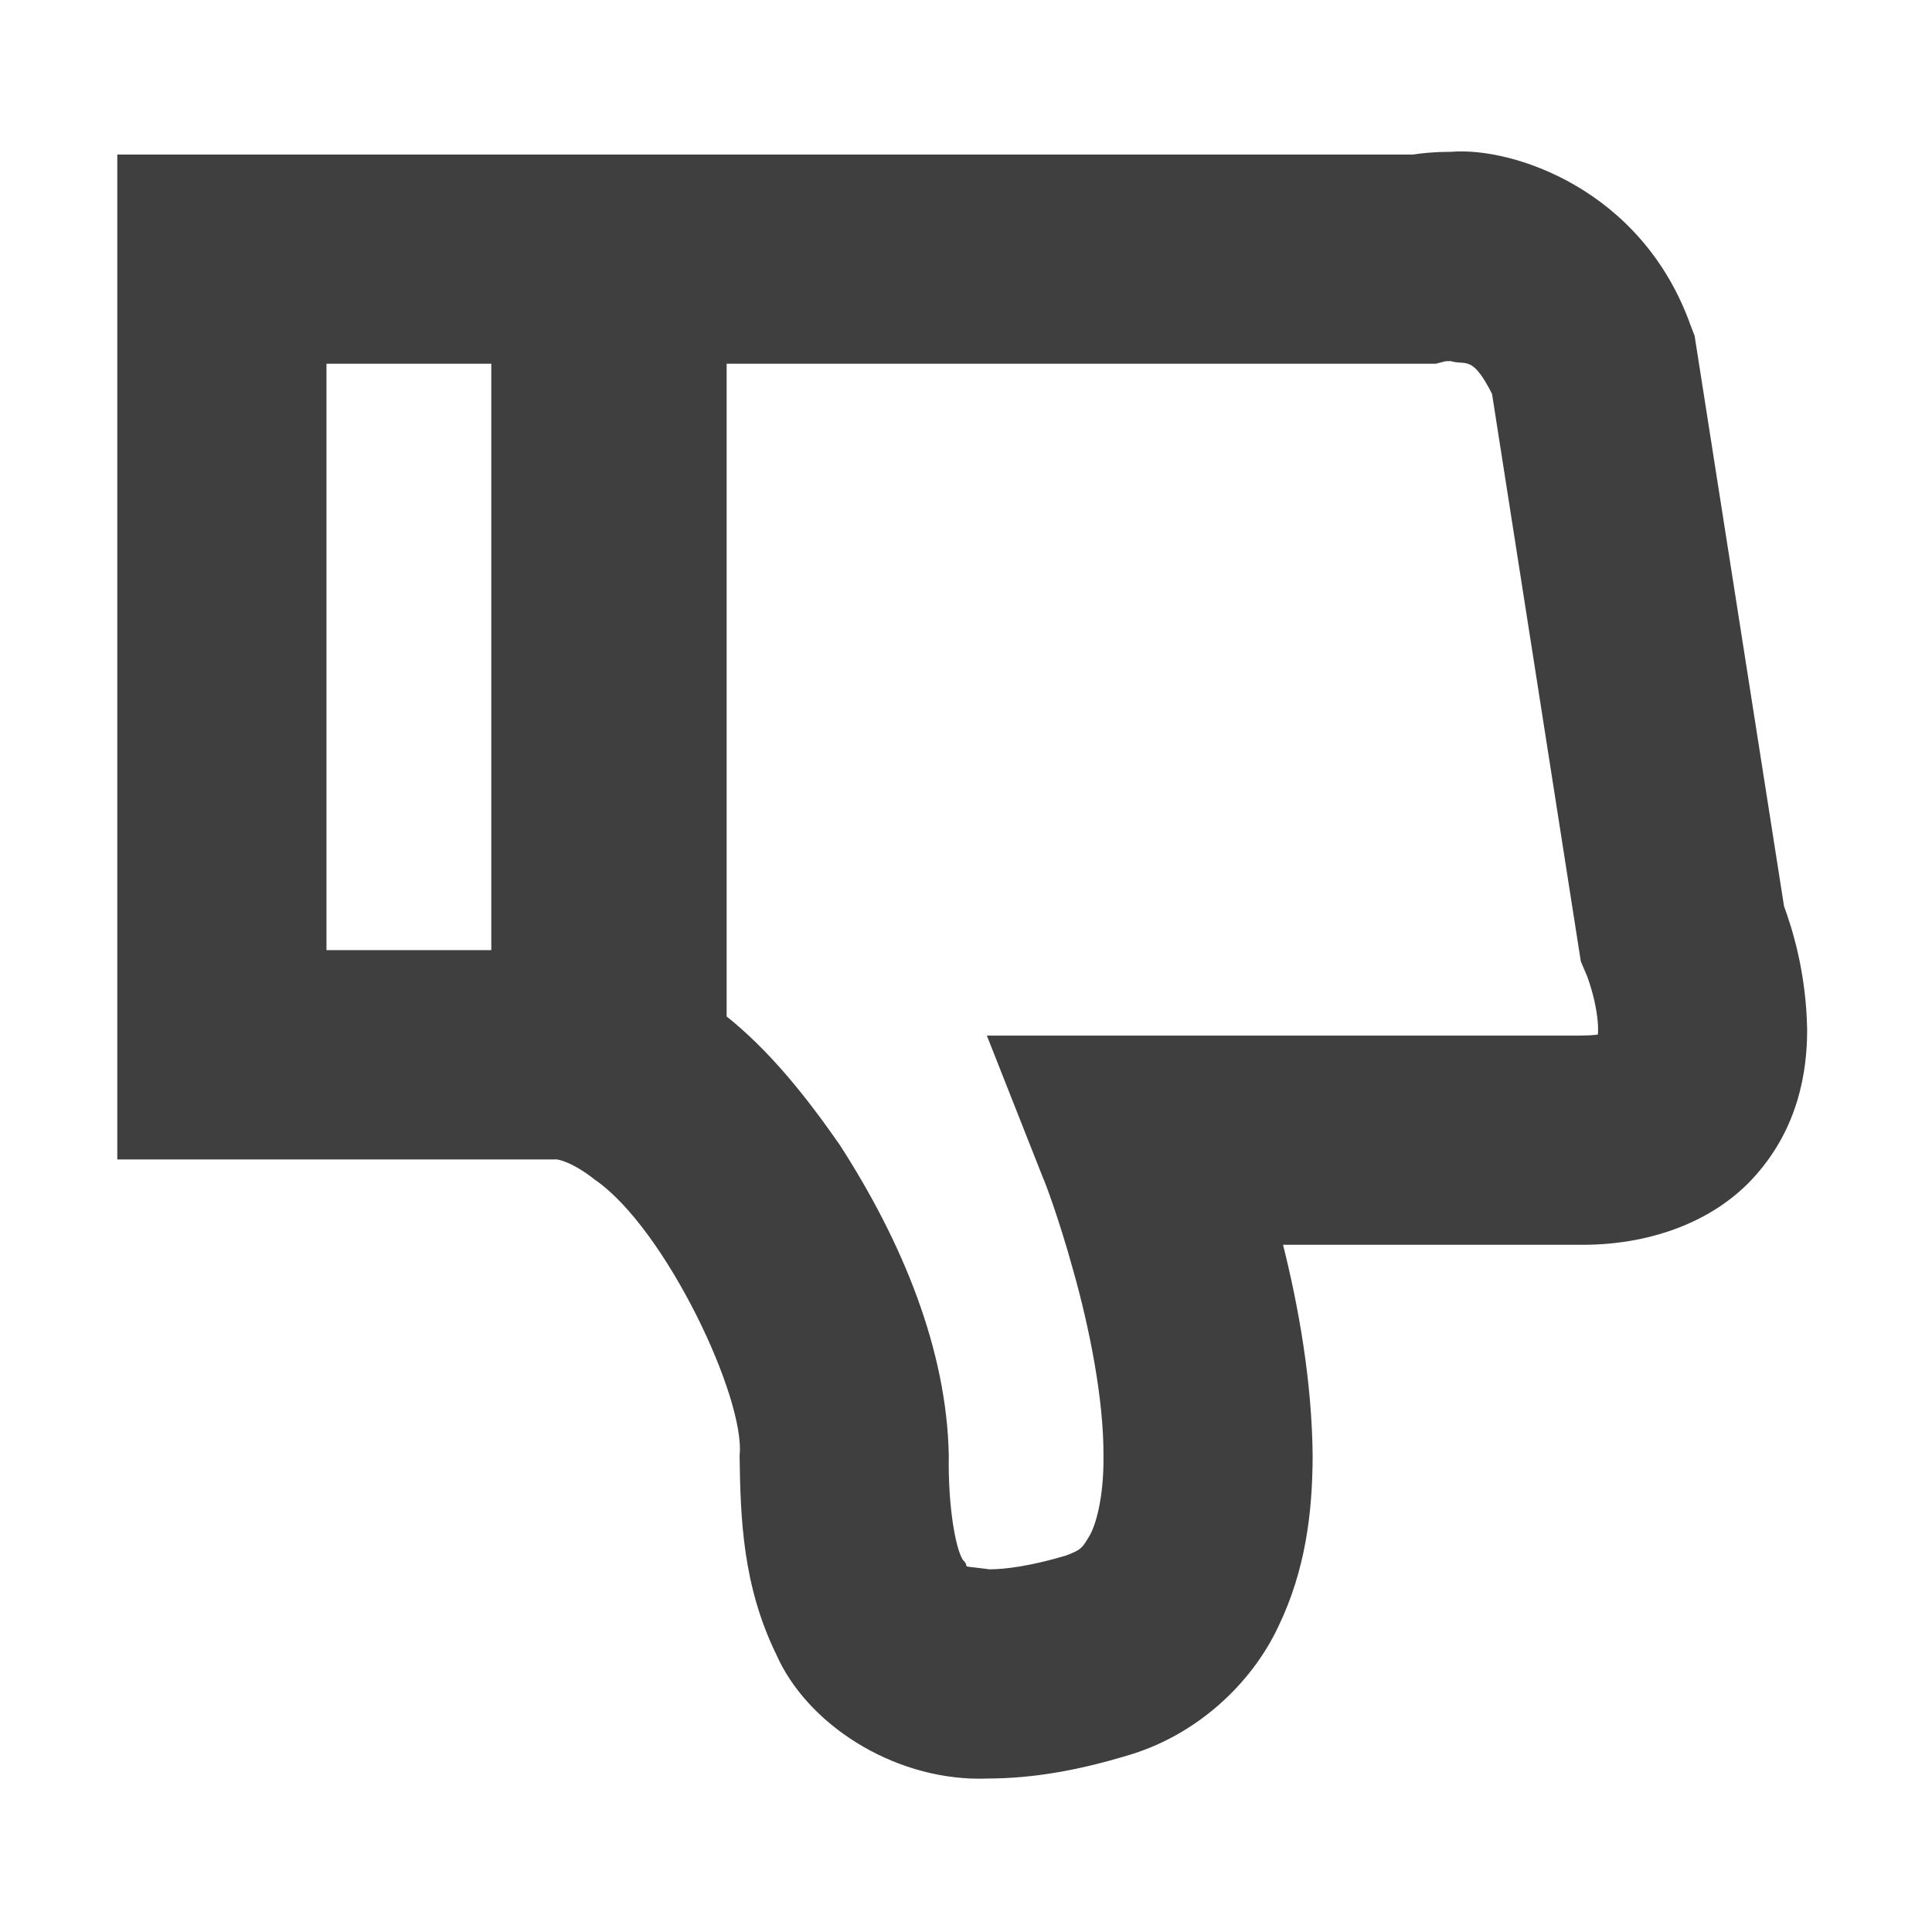 <?xml version="1.0" encoding="utf-8"?>
<!-- Generator: Adobe Illustrator 13.0.1, SVG Export Plug-In . SVG Version: 6.00 Build 14948)  -->
<!DOCTYPE svg PUBLIC "-//W3C//DTD SVG 1.1//EN" "http://www.w3.org/Graphics/SVG/1.1/DTD/svg11.dtd">
<svg version="1.1" id="图层_1" xmlns="http://www.w3.org/2000/svg" xmlns:xlink="http://www.w3.org/1999/xlink" x="0px" y="0px"
	 width="1024px" height="1024px" viewBox="0 0 1024 1024" enable-background="new 0 0 1024 1024" xml:space="preserve">
<g>
	<path fill="#3F3F3F" d="M411.52,877.065c-17.909-36.589-19.069-72.343-19.518-105.604l0,0
		c3.218-30.21-39.299-120.572-76.777-146.236l0,0c-11.751-9.372-19.955-11.031-21.064-10.699l0,0H117.6v-55.438h55.438H117.6v55.438
		H62.167V81.907h686.727c4.988-0.776,11.751-1.443,20.069-1.443l0,0c32.262-2.717,101.168,19.403,127.058,91.911l0,0l2.16,5.598
		l47.396,302.343c4.326,11.756,11.808,35.421,12.25,65.636l0,0c0,22.008-4.654,51.332-27.107,76.779l0,0
		c-22.448,25.665-57.984,37.525-94.125,37.029l0,0H680.045c8.147,32.538,15.353,72.229,15.686,112.143l0,0
		c-0.109,29.492-3.712,60.312-18.236,90.304l0,0c-14.025,29.883-43.074,57.708-80.49,68.407l0,0
		c-26.279,7.928-50.061,11.922-72.566,12.031l0,0c-1.775,0.053-3.493,0.109-5.211,0.109l0,0
		C472.498,942.755,427.706,913.597,411.52,877.065L411.52,877.065L411.52,877.065z M294.161,503.598
		c72.899,3.326,116.25,53.497,150.782,103l0,0c33.541,51.887,56.88,109.04,57.931,164.807l0,0
		c-0.442,26.997,3.547,49.169,7.43,55.322l0,0c5.044,4.937-4.103,2.609,14.134,5.046l0,0c8.538,0,22.229-1.827,40.58-7.314l0,0
		c8.091-3.108,8.533-3.771,12.859-11.199l0,0c3.826-7.261,7.205-22.452,6.986-41.356l0,0c0.219-30.376-7.596-68.683-15.909-98.116
		l0,0c-8.096-29.439-15.801-49.063-15.967-49.063l0,0l-29.935-75.836h313.541c5.264,0,8.371-0.274,10.309-0.552l0,0
		c0.057-0.724,0.109-1.498,0.109-2.385l0,0c0.114-5.709-1.438-14.357-3.322-20.844l0,0c-1.832-6.543-3.107-9.147-3.107-9.147l0,0
		l-2.713-6.376L790.803,208.74c-10.699-21.063-13.858-14.8-21.896-17.352l0,0c-1.166,0-2.108,0.058-2.661,0.058l0,0l-5.211,1.328
		H173.039v310.824H294.161L294.161,503.598L294.161,503.598z M260.4,189.004h124.73V586.31H260.4V189.004L260.4,189.004z
		 M260.4,189.004"/>
</g>
</svg>
